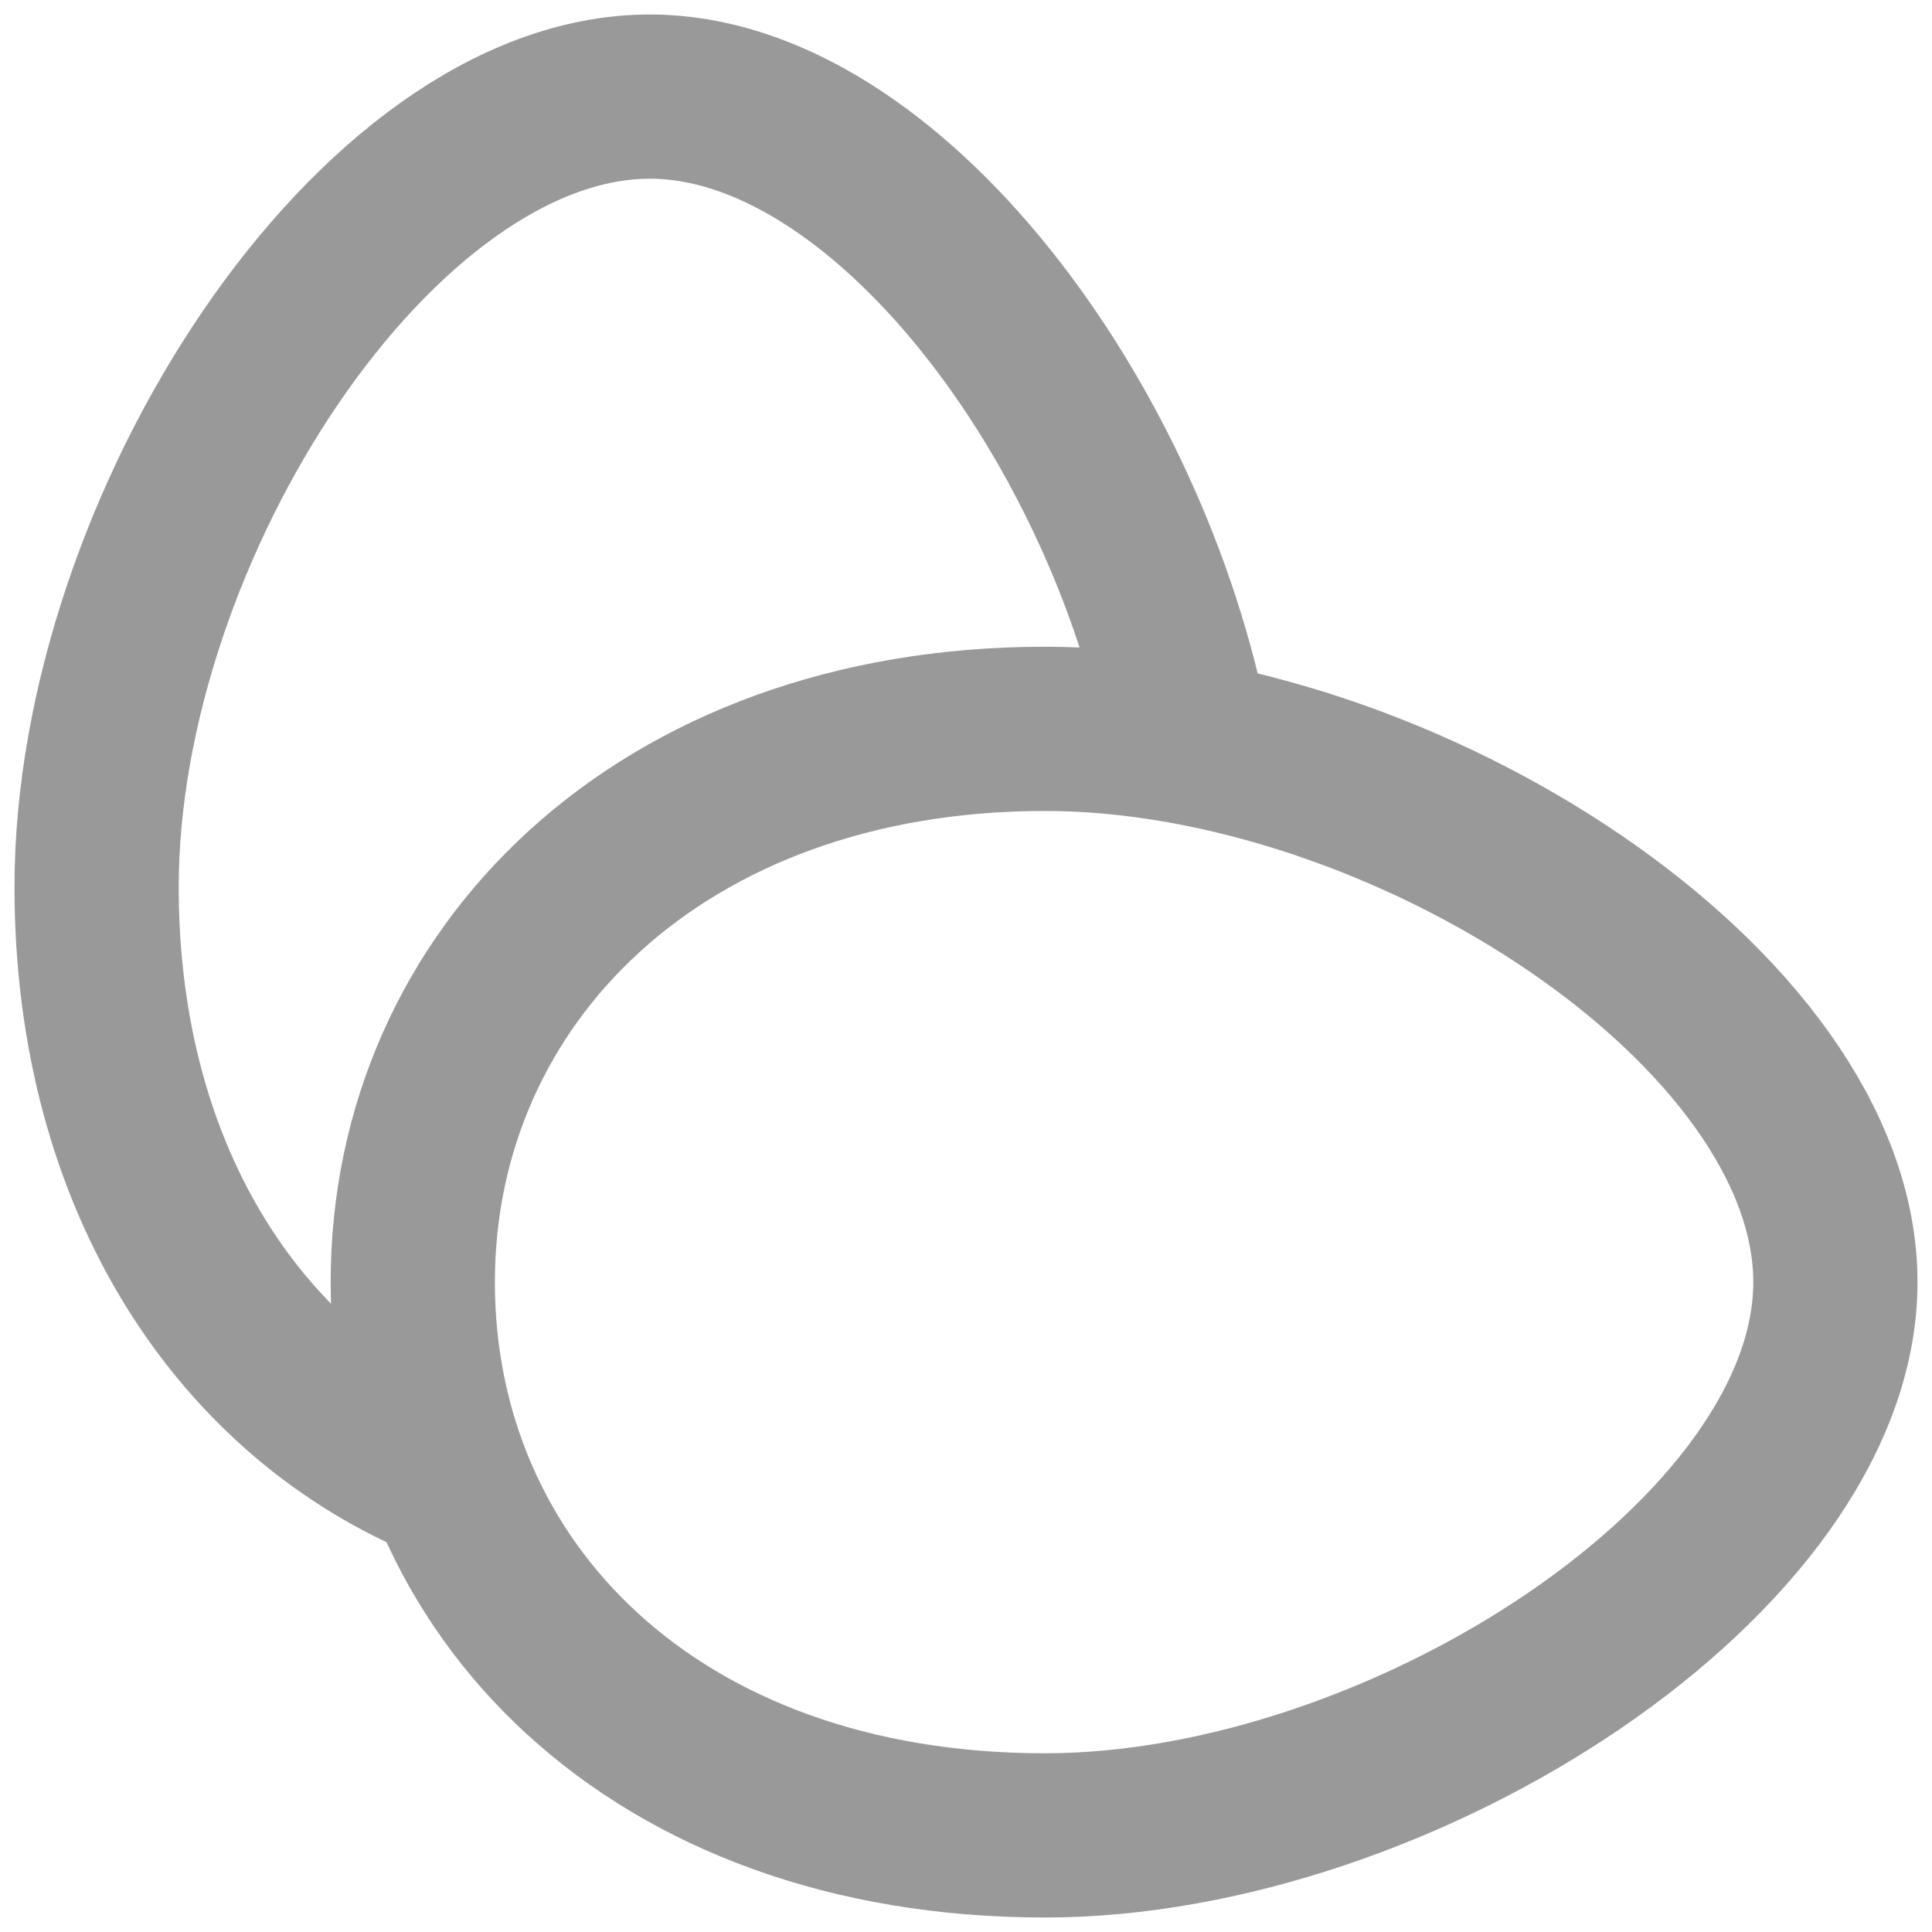 <svg xmlns="http://www.w3.org/2000/svg" width="20" height="20" viewBox="0 0 20 20" class="food-type__icon">
    <g fill="none" fill-rule="evenodd" stroke="#999" stroke-width="1.7">
        <path d="M12.306 7.69C11.686 4.39 9.18 1 6.727 1 3.9 1 1 5.463 1 9.182c0 3.06 1.52 5.28 3.66 6.144"/>
        <path d="M4.273 13.273c0-3.163 2.566-5.728 6.545-5.728 3.719 0 8.182 2.9 8.182 5.728C19 16.1 14.5 19 10.818 19c-4.054 0-6.545-2.564-6.545-5.727z"/>
    </g>
</svg>
